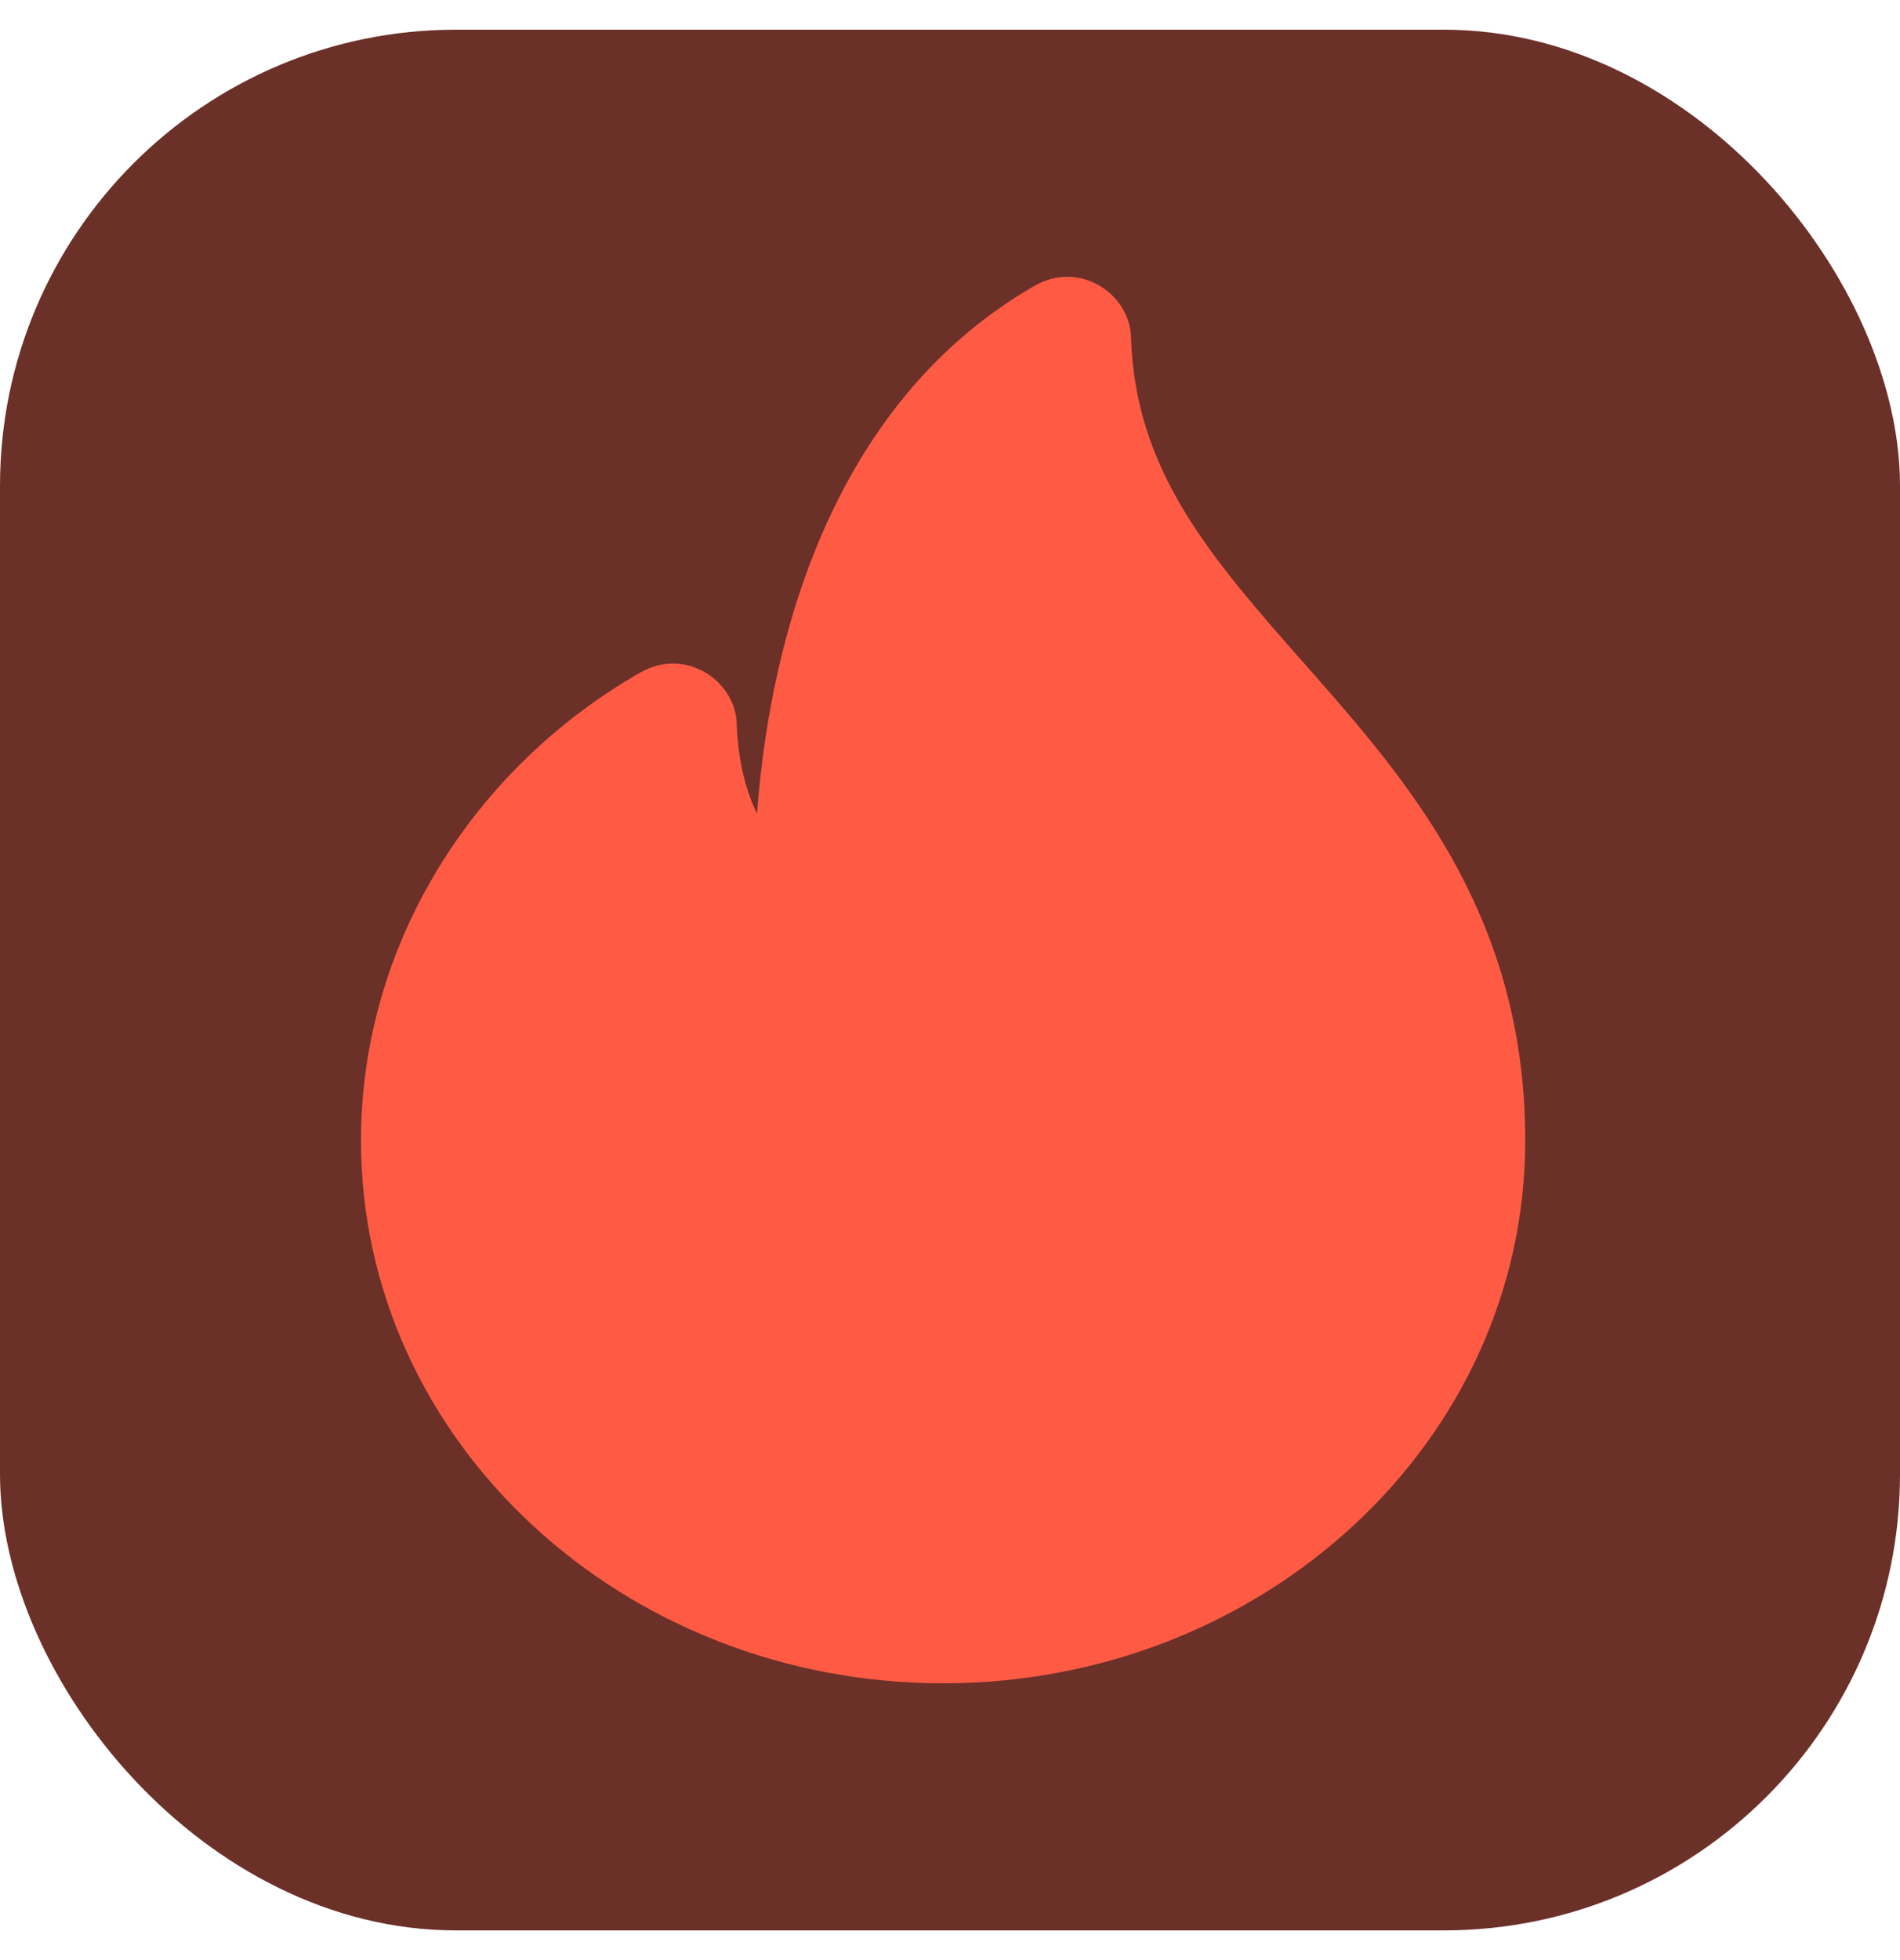 <svg width="32" height="33" viewBox="0 0 32 33" fill="none" xmlns="http://www.w3.org/2000/svg">
<rect y="0.5" width="32" height="32" rx="7.68" fill="#6B3028"/>
<path d="M18.101 5.702C18.098 5.61 17.993 5.549 17.91 5.597C13.526 8.119 13.607 14.448 13.66 15.594C13.664 15.681 13.579 15.742 13.498 15.705C12.991 15.475 11.54 14.61 11.46 12.213C11.457 12.12 11.353 12.06 11.27 12.108C8.731 13.557 7.029 16.233 7.029 19.201C7.029 23.744 10.993 27.426 15.884 27.426C20.775 27.426 24.739 23.744 24.739 19.201C24.739 12.602 18.263 11.182 18.101 5.702Z" fill="#FF5B44"/>
<path fill-rule="evenodd" clip-rule="evenodd" d="M17.334 7.162C16.13 8.27 15.434 9.8 15.043 11.33C14.552 13.251 14.583 15.021 14.608 15.554C14.639 16.239 13.902 16.899 13.093 16.532C12.501 16.263 11.206 15.46 10.708 13.61C9.035 14.972 7.978 17.002 7.978 19.201C7.978 23.208 11.485 26.512 15.884 26.512C20.284 26.512 23.791 23.208 23.791 19.201C23.79 16.249 22.375 14.463 20.757 12.623C20.657 12.509 20.556 12.396 20.455 12.281C19.199 10.863 17.822 9.309 17.334 7.162ZM17.424 4.812C18.183 4.375 19.028 4.948 19.049 5.676C19.116 7.936 20.394 9.387 21.985 11.192C22.058 11.274 22.131 11.357 22.205 11.441C23.866 13.331 25.688 15.553 25.688 19.201C25.688 24.279 21.266 28.34 15.884 28.34C10.502 28.34 6.08 24.279 6.08 19.201C6.08 15.894 7.975 12.927 10.786 11.322C11.543 10.889 12.384 11.457 12.408 12.184C12.43 12.822 12.566 13.317 12.749 13.699C12.81 12.888 12.94 11.912 13.2 10.893C13.749 8.746 14.918 6.254 17.424 4.812Z" fill="#FF5B44"/>
</svg>
